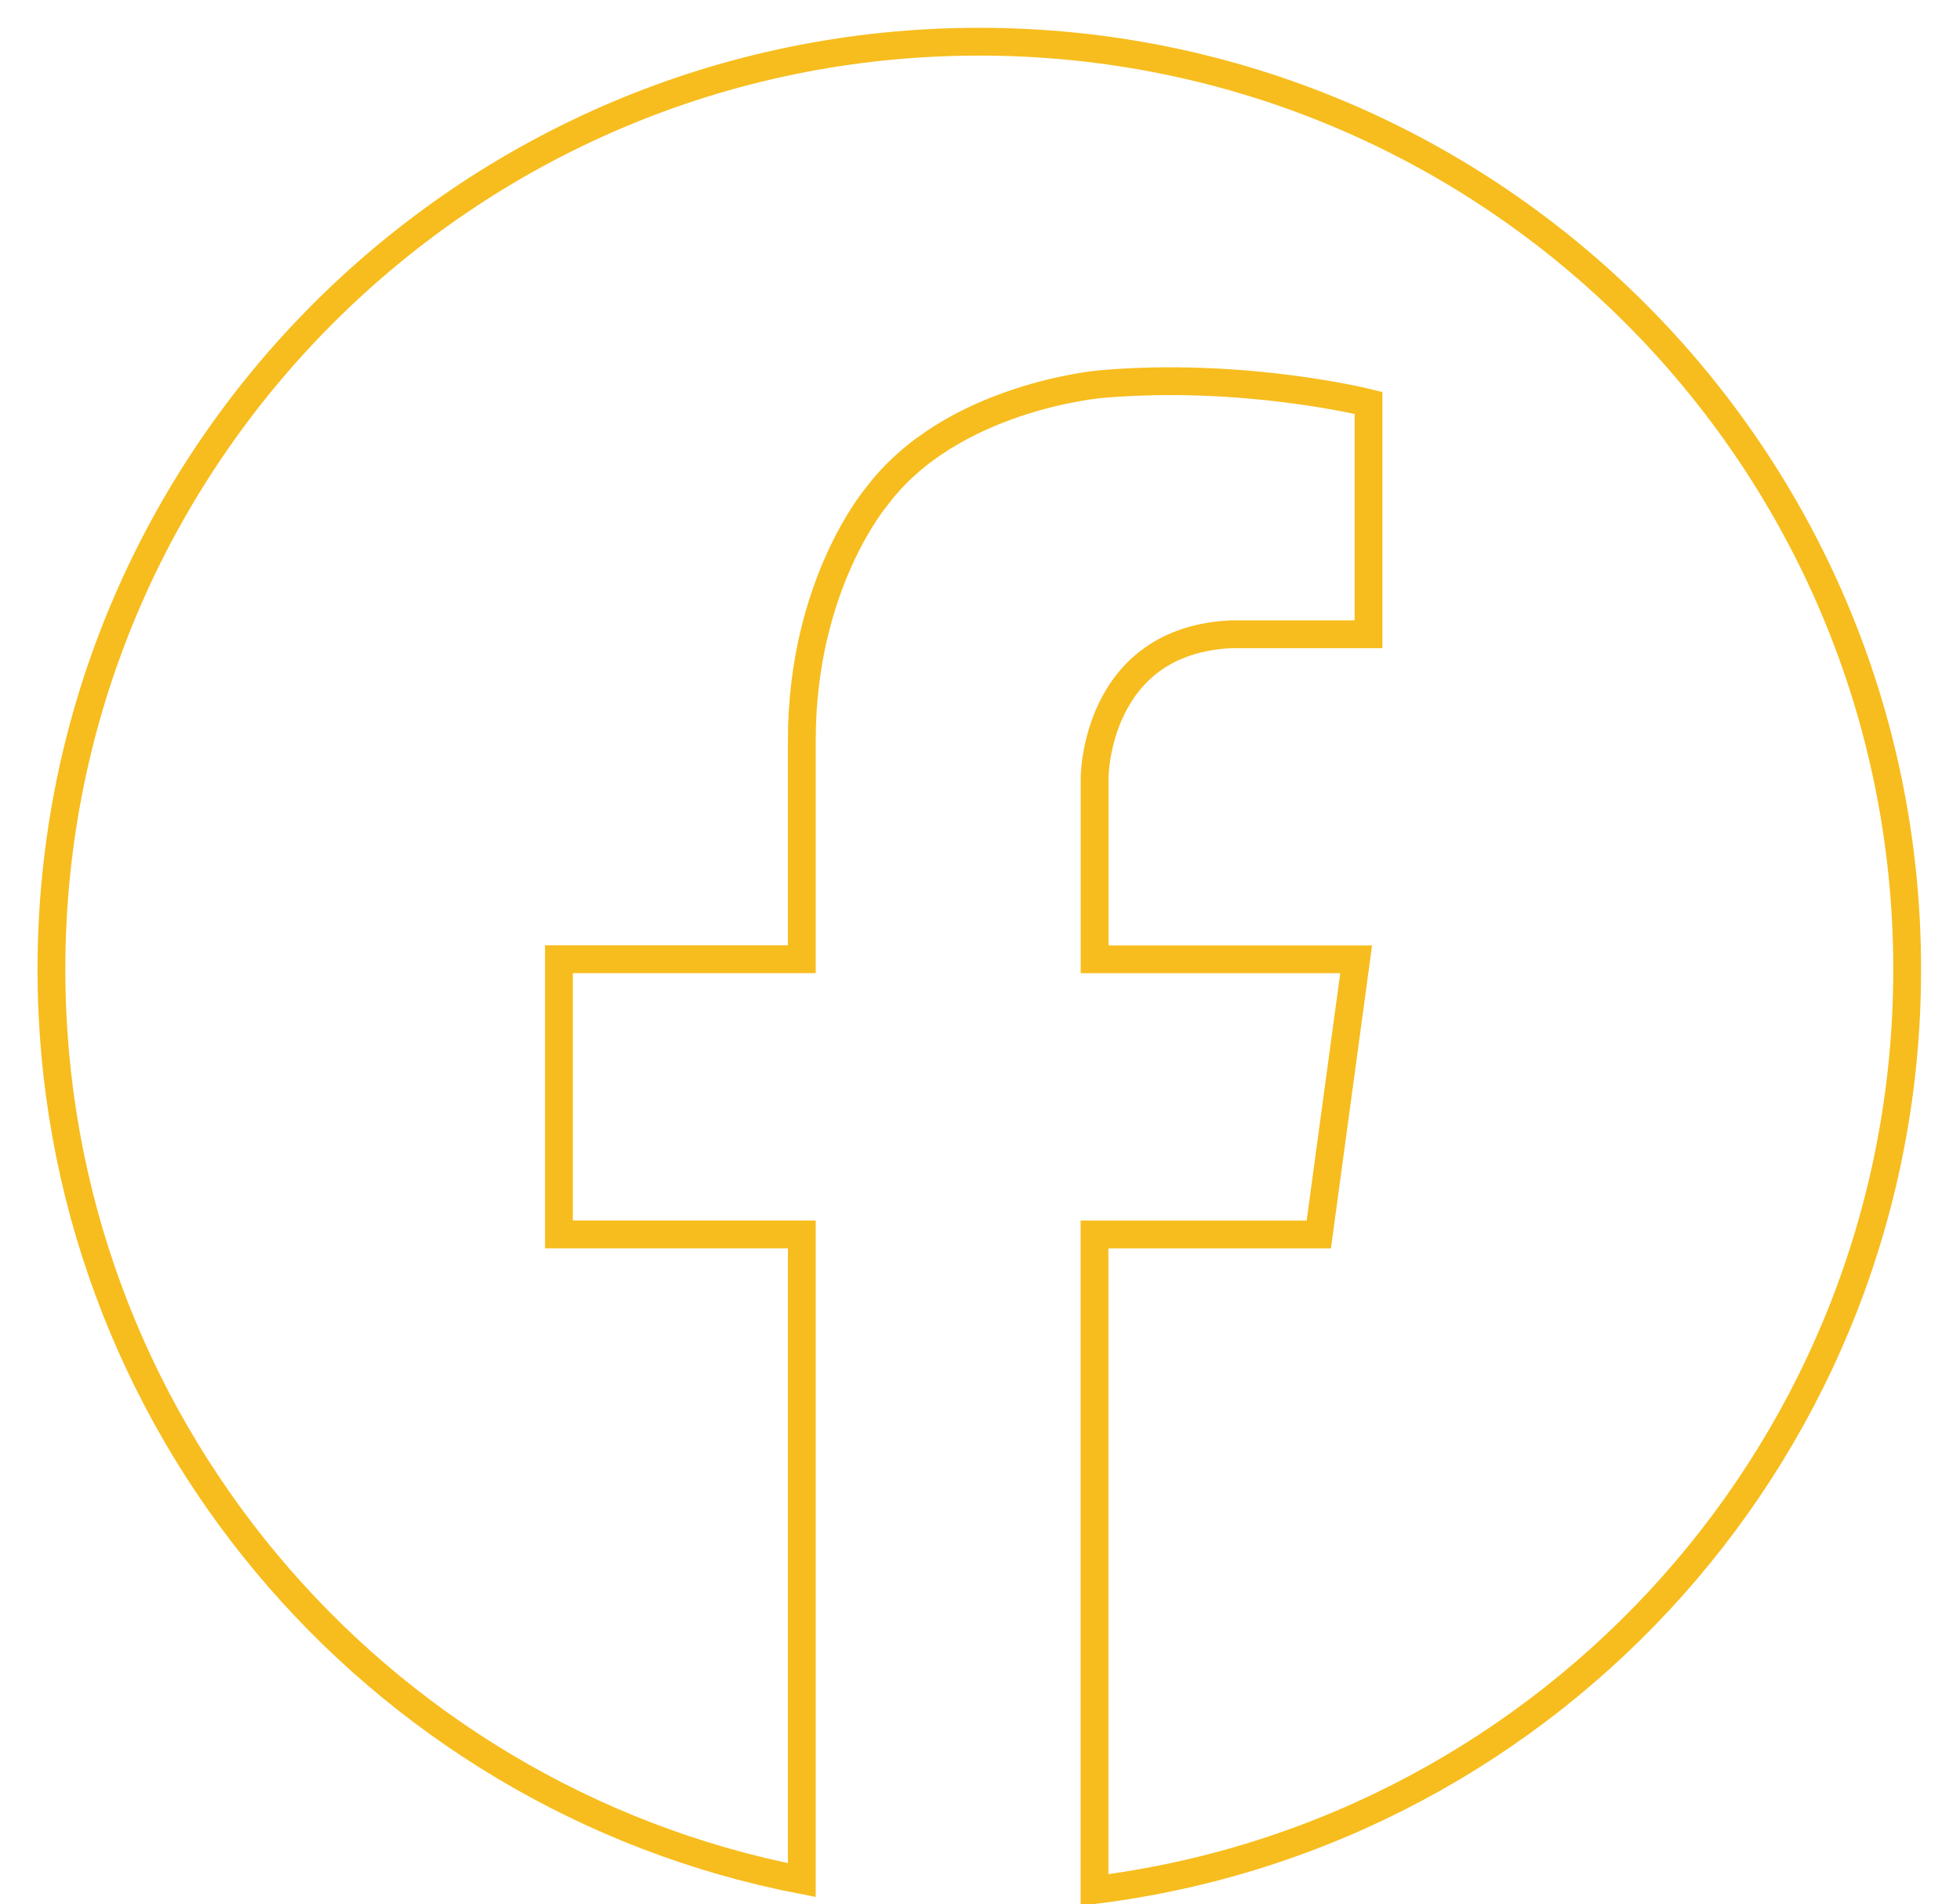 <svg id="Layer_1" data-name="Layer 1" xmlns="http://www.w3.org/2000/svg" viewBox="0 0 705 685"><defs><style>.cls-1{fill:none;stroke:#f7bd1e;stroke-miterlimit:10;stroke-width:10px;}</style></defs><title>facebook2</title><path class="cls-1" d="M686,348.75C686,164.42,536.57,15,352.25,15S18.5,164.42,18.5,348.75c0,162.49,116.13,297.83,269.91,327.63V444.09H201.05v-99h87.36V266.4c0-56.23,26.88-87.71,26.88-87.71,26.88-36,80.64-40.49,80.64-40.49,51.52-4.5,96.32,6.75,96.32,6.75v83.22H443c-49.28,2.25-49.28,51.73-49.28,51.73v65.22h94.08l-13.44,99H393.69V679.94C558.46,659.53,686,519,686,348.75Z"/></svg>